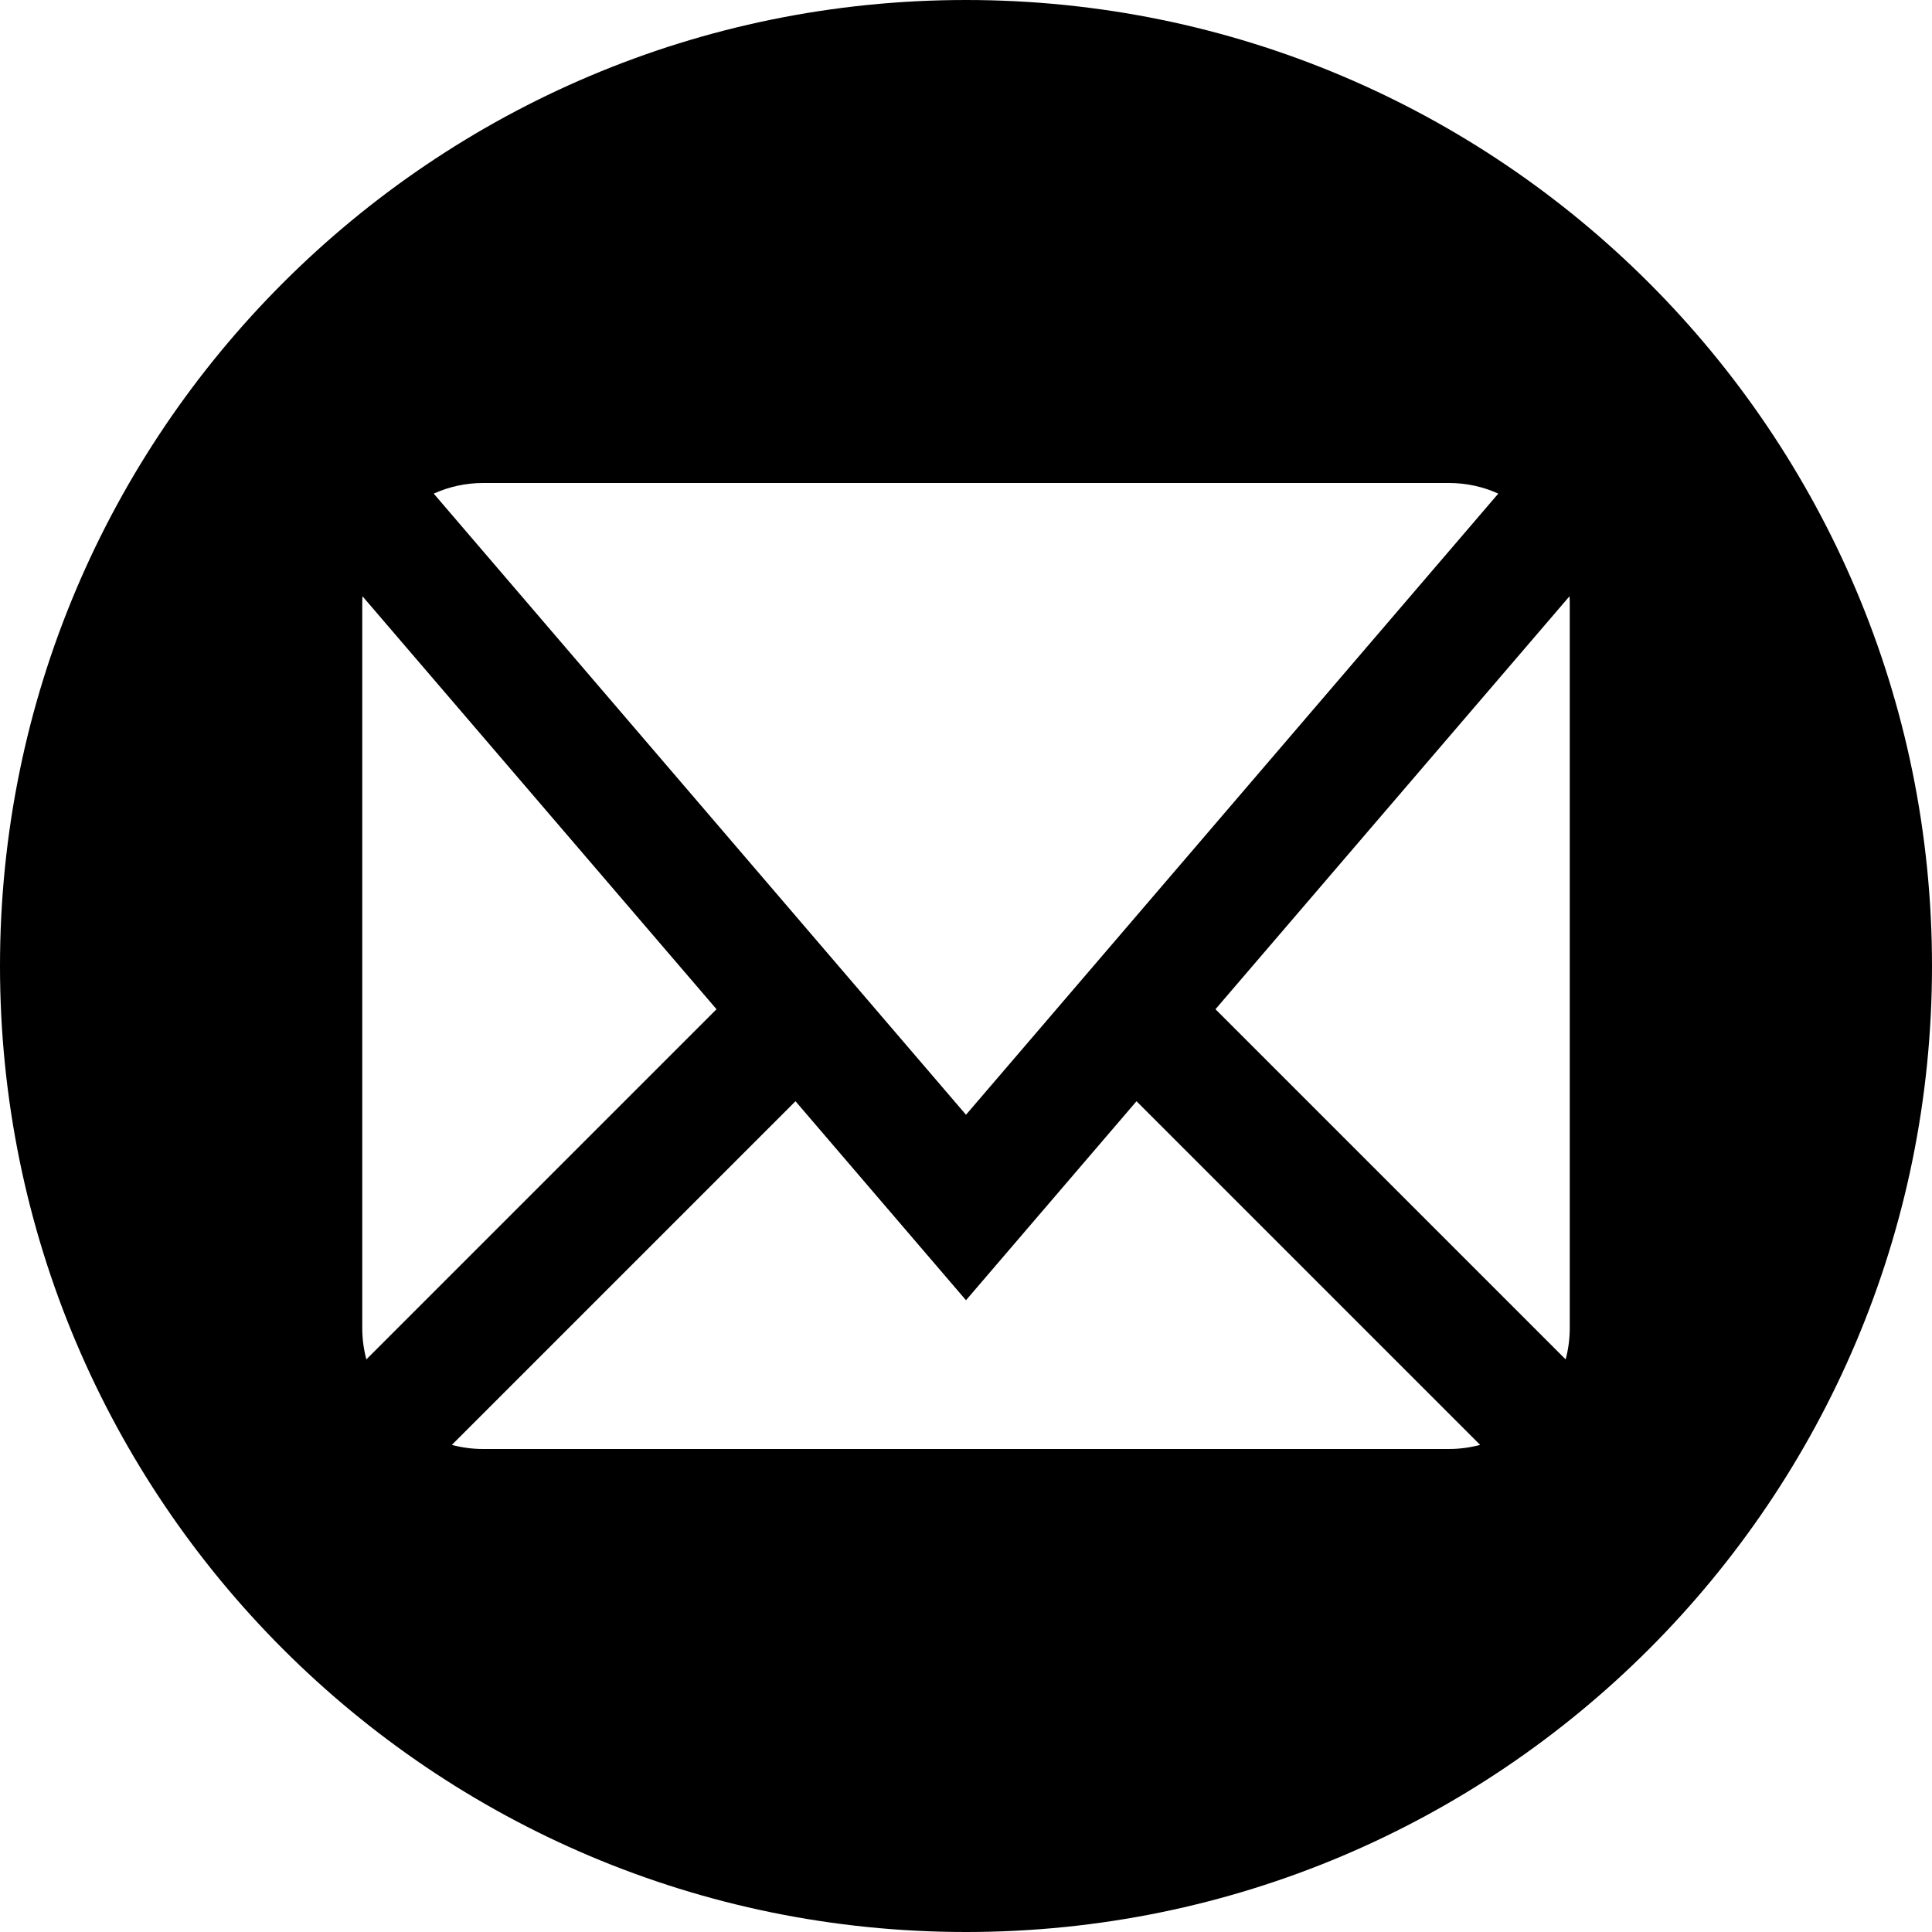 <!-- Generated by IcoMoon.io -->
<svg version="1.1" xmlns="http://www.w3.org/2000/svg" width="8" height="8" viewBox="0 0 8 8">
<title>mail4</title>
<path d="M4 0c-2.209 0-4 1.791-4 4s1.791 4 4 4 4-1.791 4-4-1.791-4-4-4zM2 2h4c0.071 0 0.141 0.015 0.204 0.044l-2.204 2.572-2.204-2.572c0.064-0.029 0.133-0.044 0.204-0.044zM1.5 5.5v-3c0-0.010 0-0.021 0.001-0.031l1.466 1.71-1.45 1.45c-0.011-0.042-0.017-0.085-0.017-0.129zM6 6h-4c-0.044 0-0.088-0.006-0.129-0.017l1.423-1.423 0.706 0.824 0.706-0.824 1.423 1.423c-0.042 0.011-0.085 0.017-0.129 0.017zM6.5 5.5c0 0.044-0.006 0.088-0.017 0.129l-1.45-1.45 1.466-1.71c0.001 0.010 0.001 0.021 0.001 0.031v3z"></path>
</svg>
